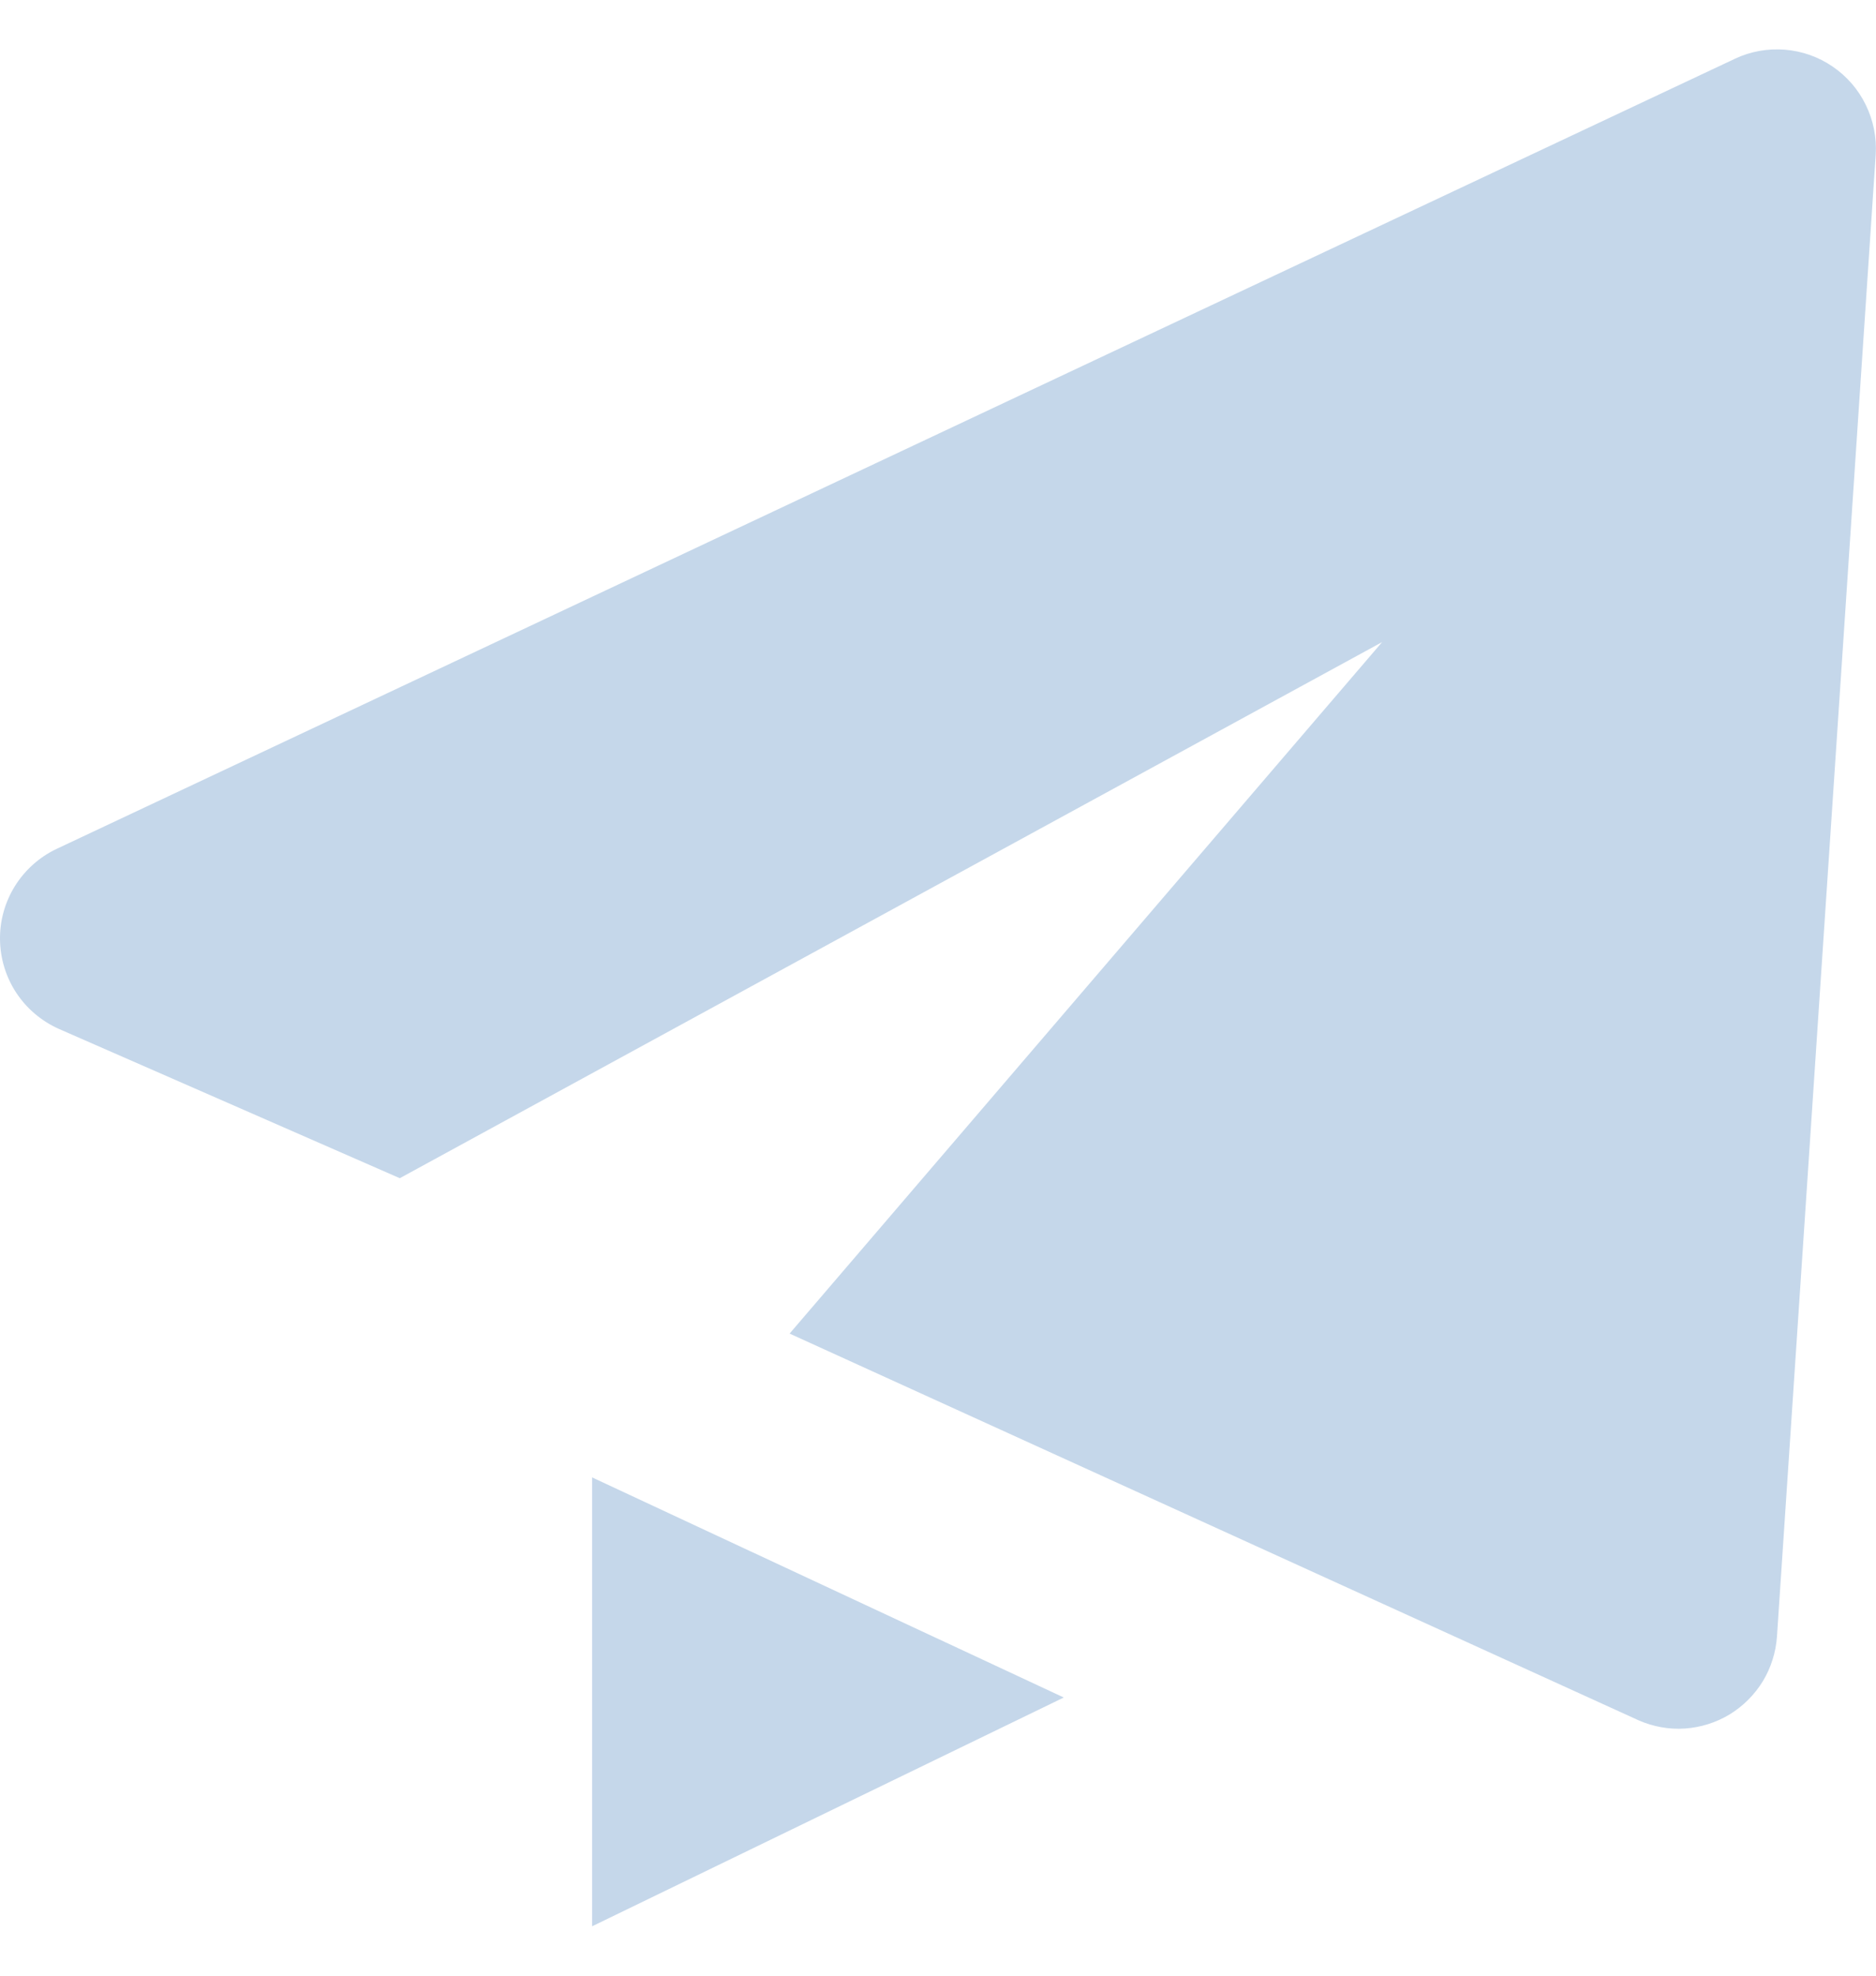 <svg width="19" height="20" viewBox="0 0 19 20" fill="none" xmlns="http://www.w3.org/2000/svg">
<path d="M0.597 10.416L4.049 11.927L13.998 6.5L7.997 13.5L16.598 17.416C16.745 17.48 16.905 17.509 17.065 17.498C17.225 17.487 17.381 17.438 17.518 17.355C17.655 17.271 17.77 17.156 17.854 17.019C17.937 16.882 17.986 16.726 17.997 16.566L18.997 1.566C19.008 1.392 18.973 1.219 18.897 1.063C18.821 0.906 18.705 0.772 18.561 0.674C18.418 0.576 18.251 0.517 18.078 0.503C17.904 0.489 17.73 0.52 17.573 0.594L0.572 8.594C0.399 8.676 0.253 8.807 0.151 8.97C0.05 9.133 -0.003 9.321 9.43439e-05 9.513C0.003 9.705 0.06 9.892 0.166 10.052C0.272 10.212 0.422 10.338 0.597 10.416ZM5.997 19.5L10.774 17.184L5.997 14.956V19.5Z" fill="#C5D7EA"/>
</svg>
